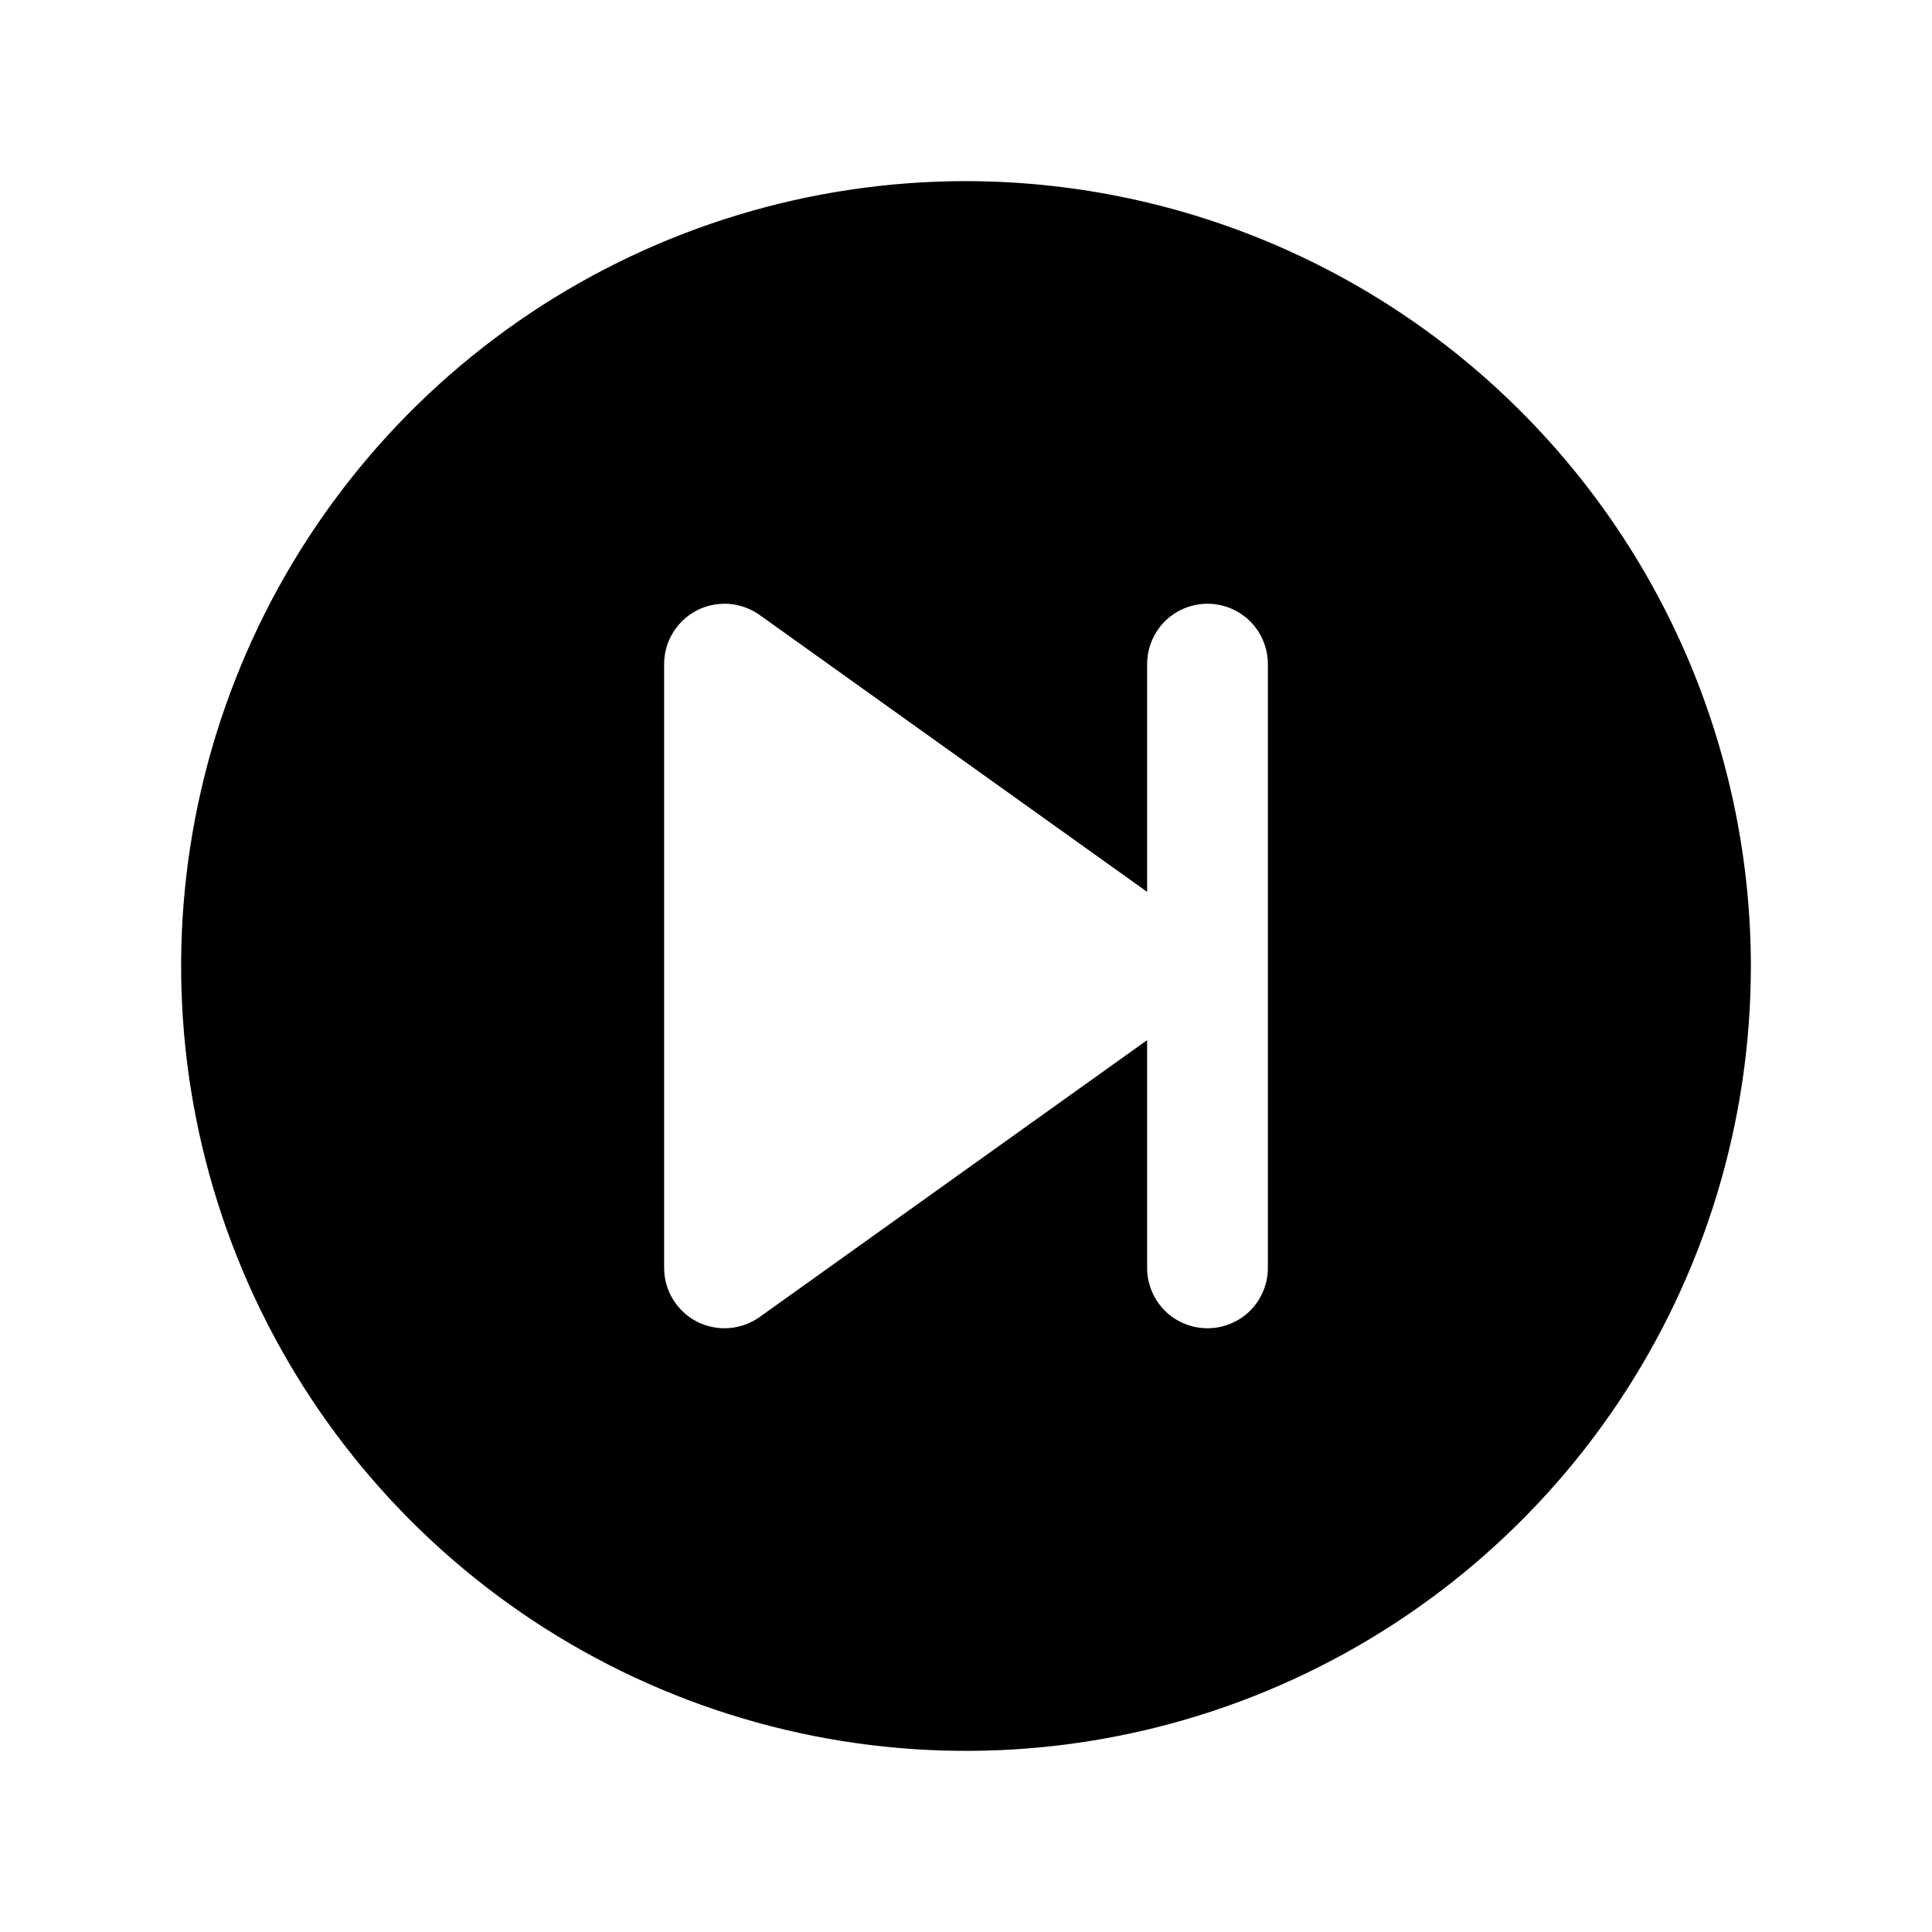 <svg width="16" height="16" viewBox="0 0 16 16" fill="none" xmlns="http://www.w3.org/2000/svg">
<g clip-path="url(#clip0_5_364)">
<path d="M8 1.5C6.714 1.5 5.458 1.881 4.389 2.595C3.32 3.31 2.487 4.325 1.995 5.513C1.503 6.7 1.374 8.007 1.625 9.268C1.876 10.529 2.495 11.687 3.404 12.596C4.313 13.505 5.471 14.124 6.732 14.375C7.993 14.626 9.3 14.497 10.487 14.005C11.675 13.513 12.69 12.68 13.405 11.611C14.119 10.542 14.5 9.286 14.5 8C14.498 6.277 13.813 4.624 12.594 3.406C11.376 2.187 9.723 1.502 8 1.5ZM10.5 10.5C10.5 10.633 10.447 10.76 10.354 10.854C10.26 10.947 10.133 11 10 11C9.867 11 9.74 10.947 9.646 10.854C9.553 10.76 9.5 10.633 9.5 10.5V8.614L6.291 10.907C6.216 10.96 6.128 10.992 6.036 10.999C5.945 11.005 5.853 10.987 5.771 10.945C5.69 10.903 5.621 10.839 5.573 10.76C5.525 10.682 5.5 10.592 5.5 10.5V5.5C5.5 5.408 5.525 5.318 5.573 5.24C5.621 5.161 5.69 5.097 5.771 5.055C5.853 5.013 5.945 4.995 6.036 5.001C6.128 5.008 6.216 5.04 6.291 5.093L9.5 7.386V5.5C9.5 5.367 9.553 5.24 9.646 5.146C9.74 5.053 9.867 5 10 5C10.133 5 10.26 5.053 10.354 5.146C10.447 5.24 10.5 5.367 10.5 5.5V10.5Z" fill="black"/>
</g>
<defs>
<clipPath id="clip0_5_364">
<rect width="16" height="16" fill="white"/>
</clipPath>
</defs>
</svg>
